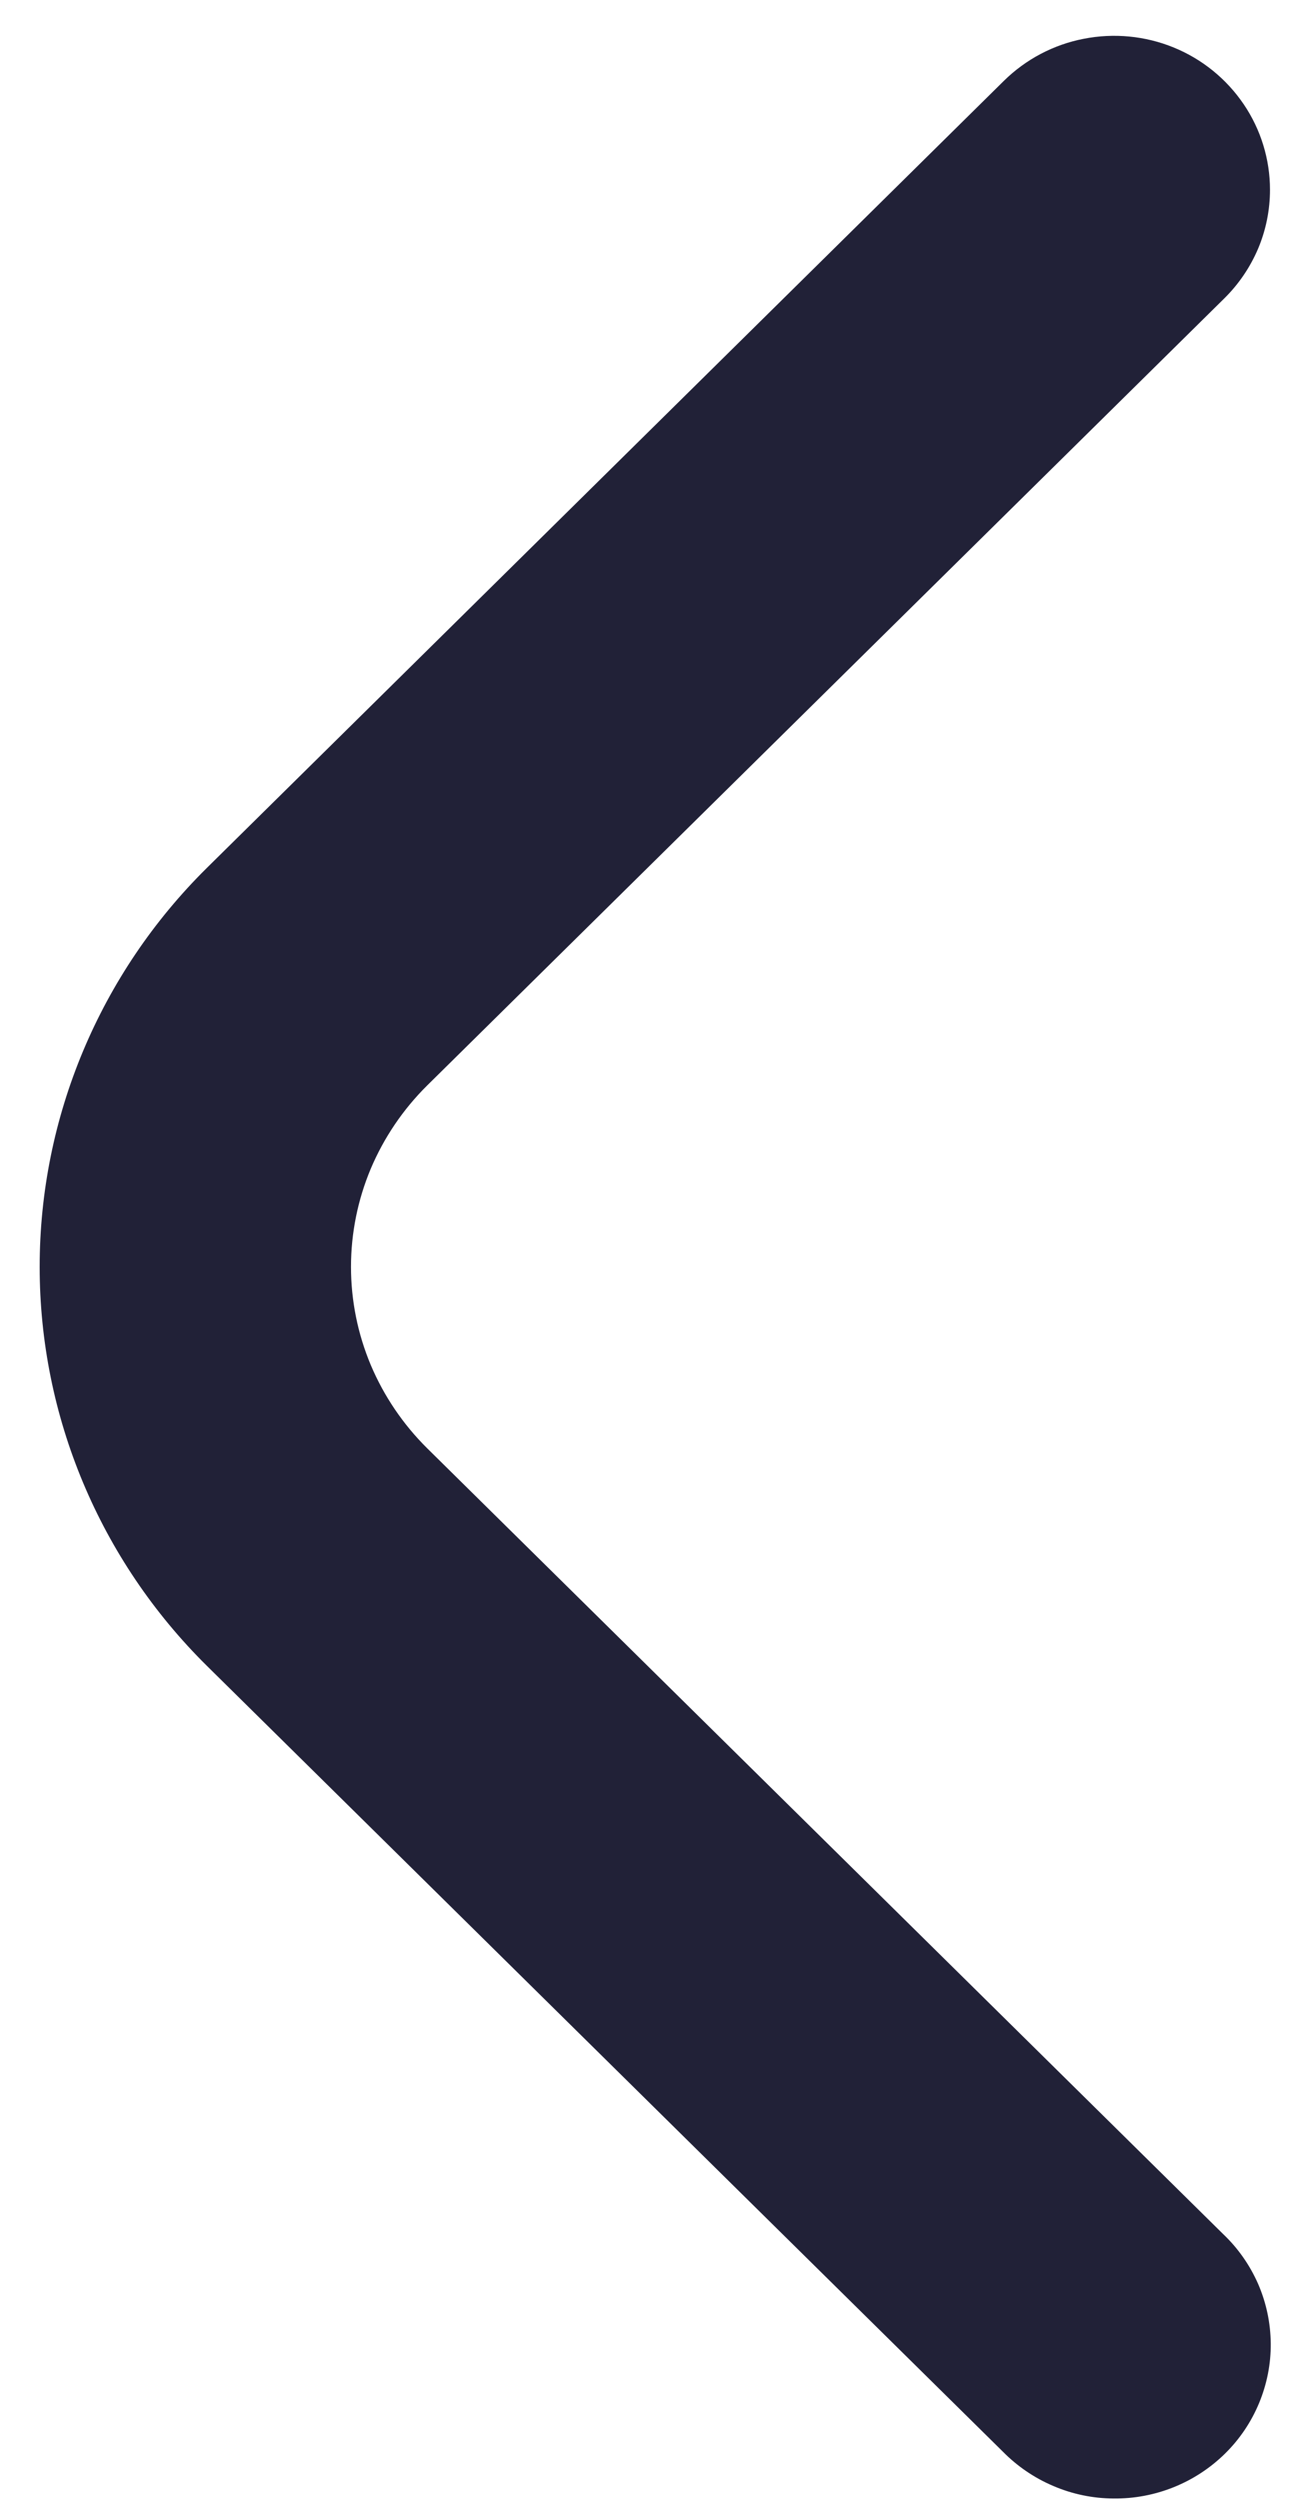 <svg width="12" height="23" viewBox="0 0 12 23" fill="none" xmlns="http://www.w3.org/2000/svg">
<path d="M11.687 1.746C11.687 1.932 11.65 2.116 11.578 2.287C11.505 2.459 11.399 2.615 11.266 2.746L3.931 9.987C3.709 10.207 3.533 10.467 3.412 10.753C3.292 11.039 3.23 11.346 3.23 11.656C3.23 11.966 3.292 12.273 3.412 12.559C3.533 12.845 3.709 13.105 3.931 13.325L11.256 20.555C11.393 20.685 11.502 20.841 11.578 21.014C11.653 21.187 11.692 21.372 11.694 21.56C11.696 21.748 11.659 21.935 11.587 22.109C11.515 22.283 11.409 22.441 11.274 22.574C11.139 22.707 10.979 22.812 10.803 22.883C10.627 22.954 10.438 22.99 10.248 22.988C10.057 22.987 9.869 22.948 9.694 22.873C9.519 22.799 9.361 22.691 9.228 22.556L1.903 15.326C0.918 14.352 0.365 13.032 0.365 11.656C0.365 10.28 0.918 8.96 1.903 7.986L9.238 0.744C9.439 0.546 9.694 0.411 9.972 0.357C10.251 0.302 10.539 0.33 10.801 0.437C11.063 0.544 11.287 0.726 11.445 0.959C11.603 1.192 11.687 1.466 11.687 1.746Z" fill="#212137"/>
</svg>
